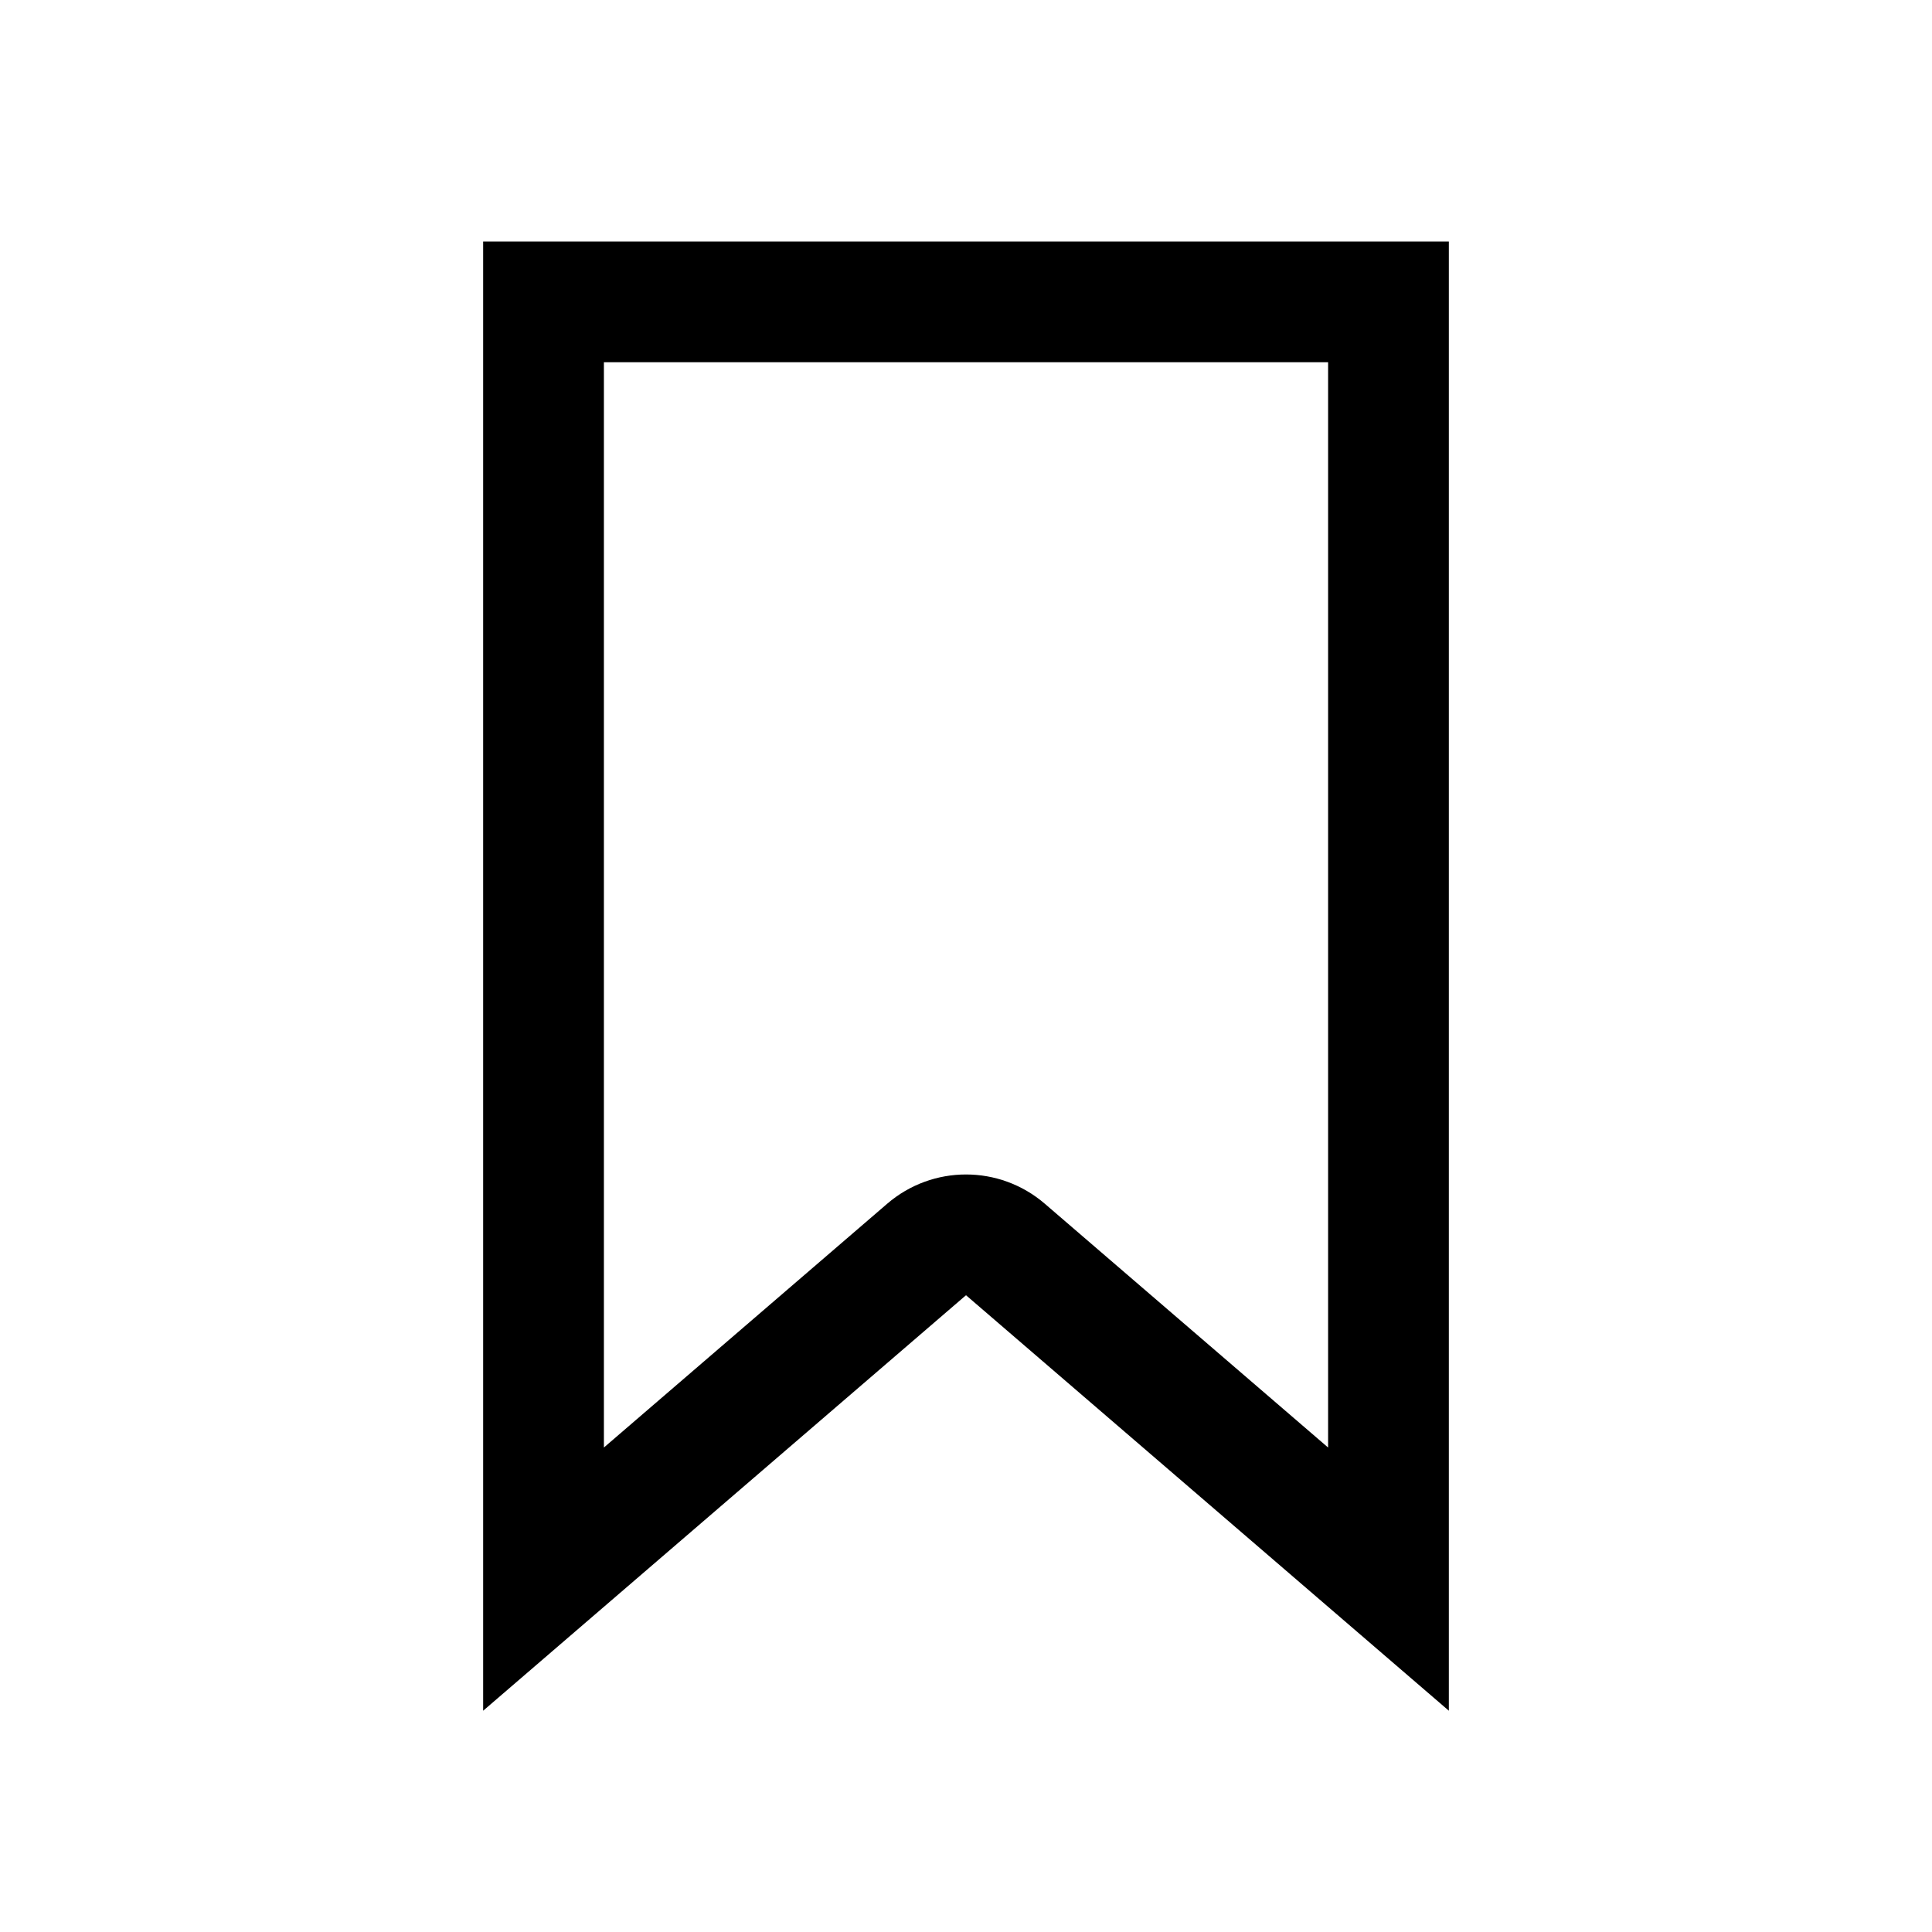 <?xml version="1.0" encoding="utf-8"?>
<!-- Generated by IcoMoon.io -->
<!DOCTYPE svg PUBLIC "-//W3C//DTD SVG 1.1//EN" "http://www.w3.org/Graphics/SVG/1.1/DTD/svg11.dtd">
<svg version="1.1" xmlns="http://www.w3.org/2000/svg" xmlns:xlink="http://www.w3.org/1999/xlink" width="64" height="64" viewBox="0 0 64 64">
	<path d="M43.995 12v35.951l-9.386-8.077c-0.75-0.645-1.68-0.968-2.609-0.968s-1.859 0.323-2.609 0.968l-9.386 8.077v-35.951h23.99M47.995 8h-31.99v48.67l15.995-13.764 15.995 13.764v-48.67z" fill="#000000" />
</svg>
